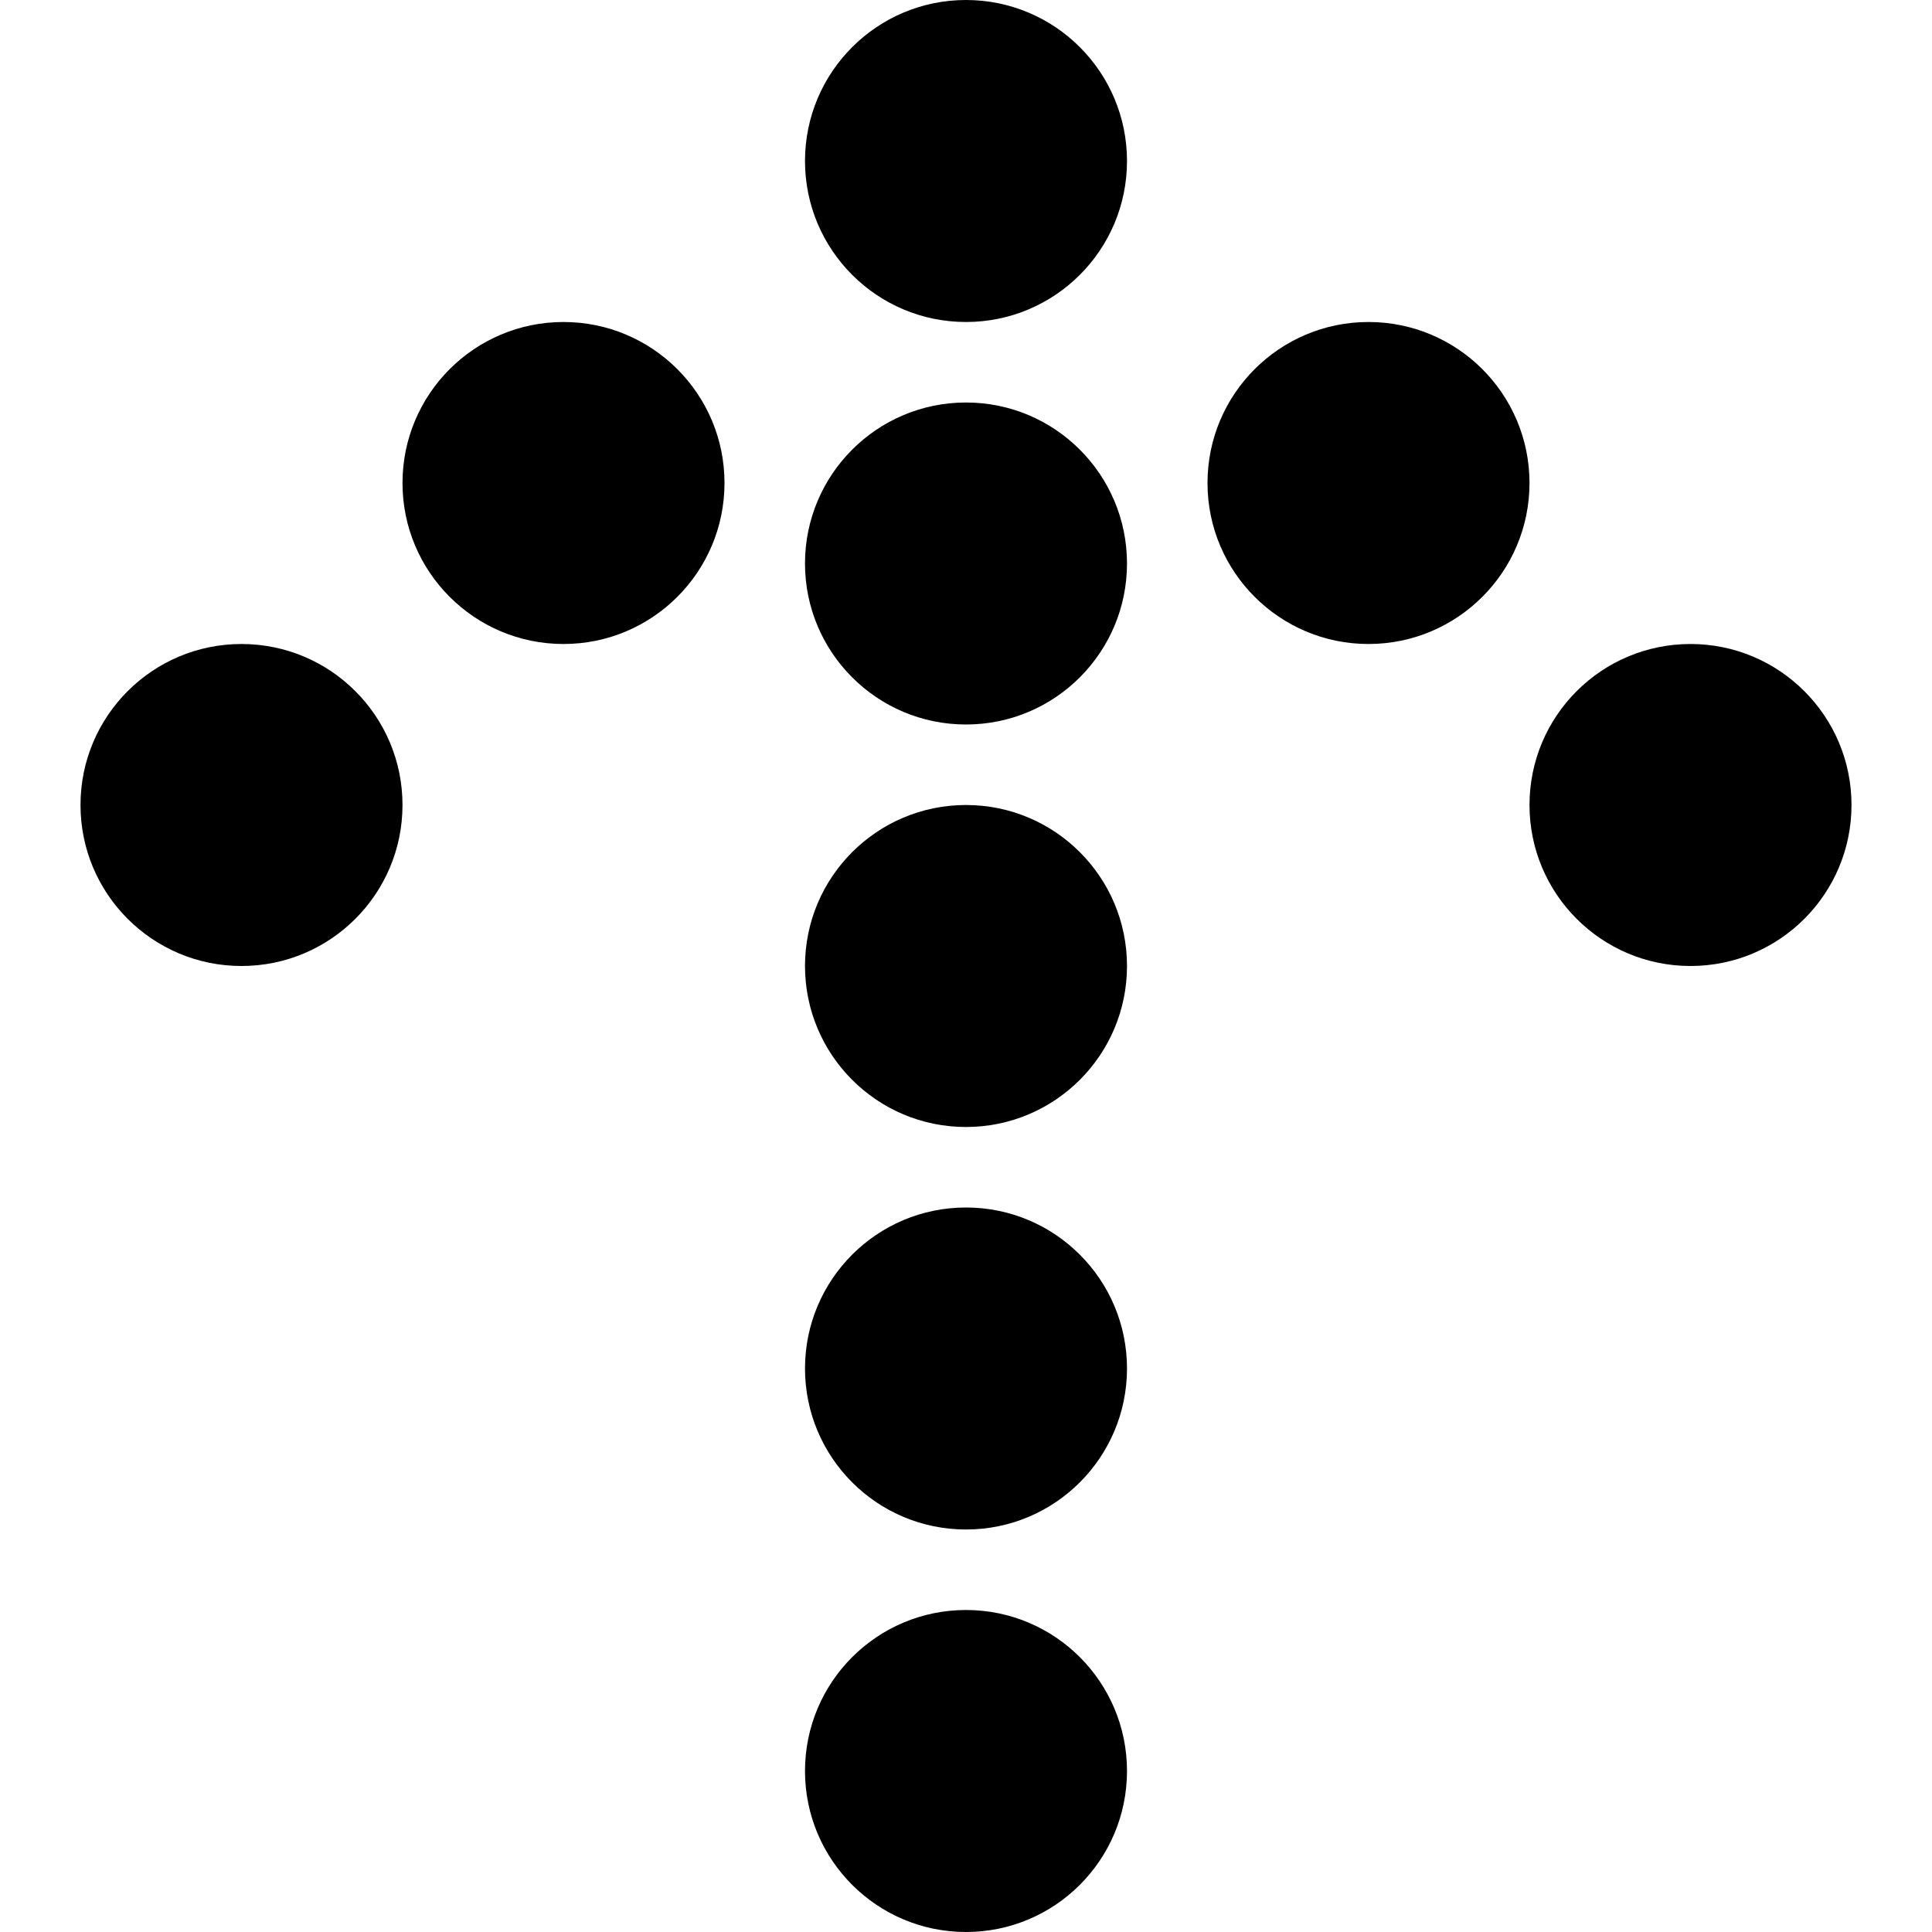 <svg id="Bold" xmlns="http://www.w3.org/2000/svg" viewBox="0 0 24 24"><title>arrow-thick-dot-up</title><circle cx="12" cy="2" r="2"/><circle cx="7" cy="6" r="2"/><circle cx="3" cy="10" r="2"/><circle cx="17" cy="6" r="2"/><circle cx="21" cy="10" r="2"/><circle cx="12" cy="22" r="2"/><circle cx="12" cy="17" r="2"/><circle cx="12" cy="12" r="2"/><circle cx="12" cy="7" r="2"/></svg>